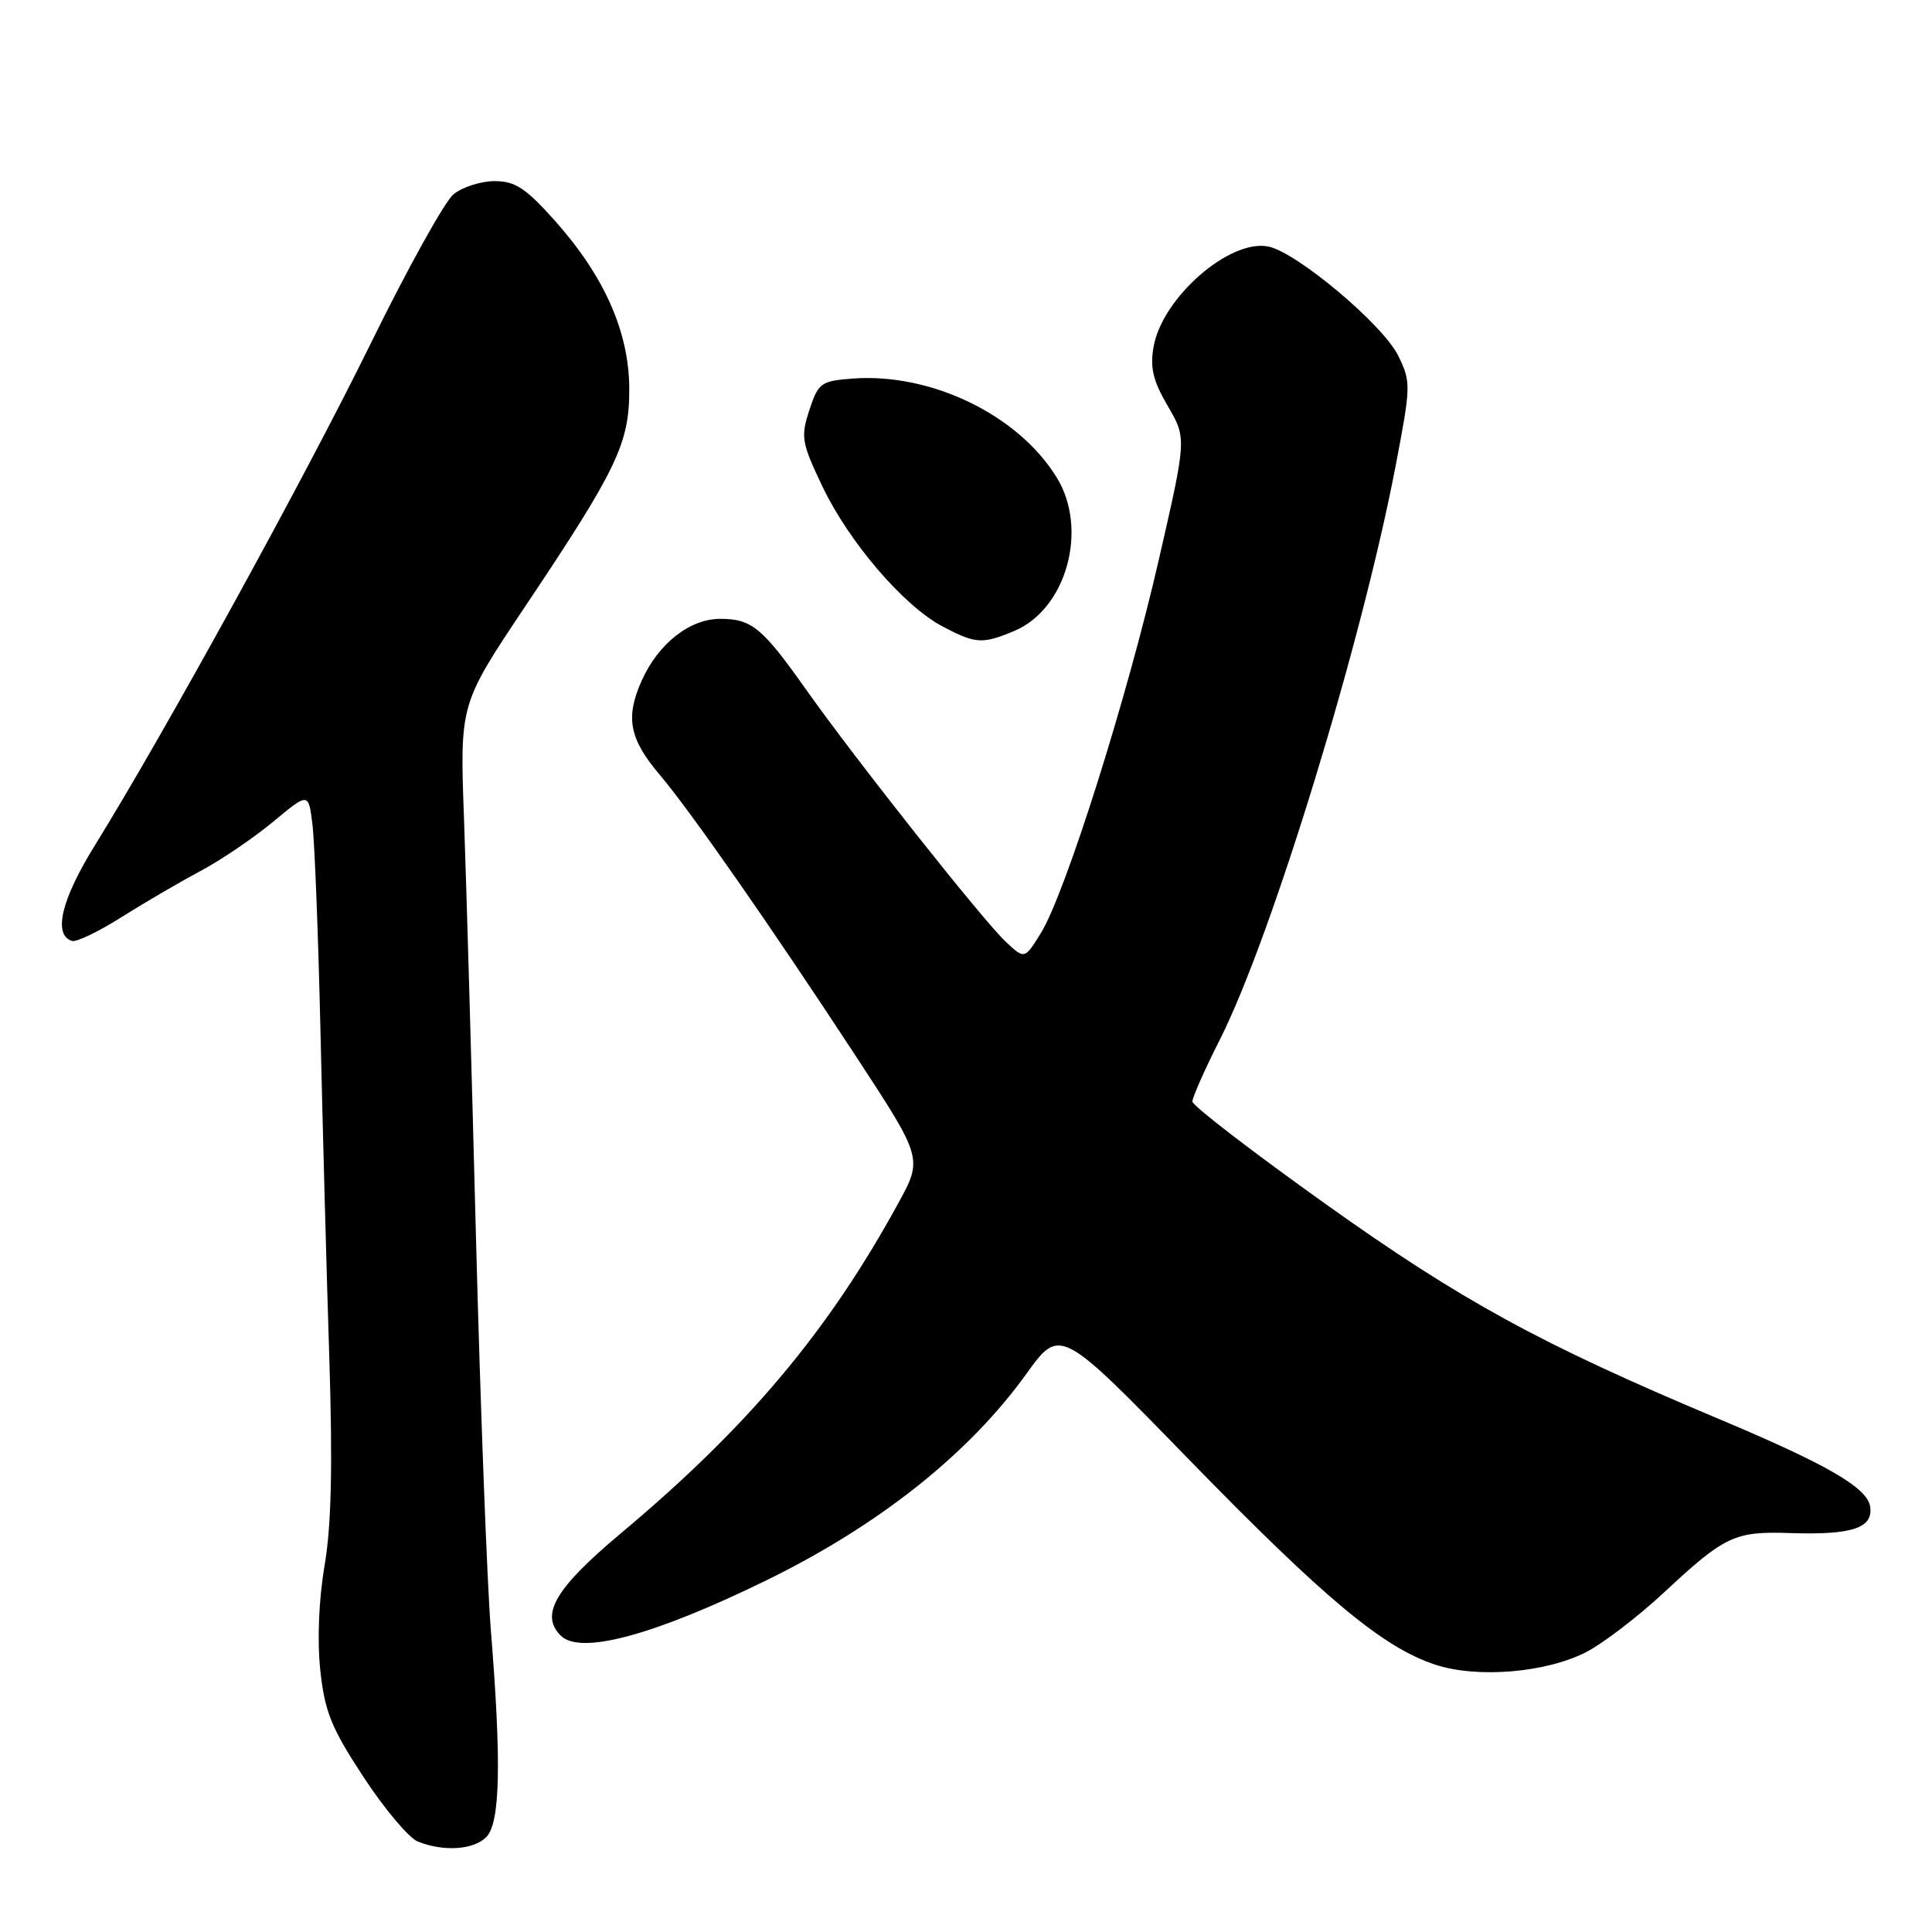 <?xml version="1.0" encoding="UTF-8" standalone="no"?>
<!DOCTYPE svg PUBLIC "-//W3C//DTD SVG 1.1//EN" "http://www.w3.org/Graphics/SVG/1.1/DTD/svg11.dtd" >
<svg xmlns="http://www.w3.org/2000/svg" xmlns:xlink="http://www.w3.org/1999/xlink" version="1.1" viewBox="0 0 256 256">
 <g >
 <path fill="currentColor"
d=" M 64.43 243.43 C 66.28 241.58 66.46 233.61 65.04 216.00 C 64.54 209.68 63.65 186.28 63.07 164.00 C 62.50 141.72 61.78 116.70 61.48 108.40 C 60.93 93.30 60.93 93.30 69.56 80.40 C 81.82 62.08 83.41 58.75 83.38 51.50 C 83.36 43.99 80.08 36.60 73.53 29.25 C 69.66 24.92 68.27 24.00 65.53 24.00 C 63.71 24.00 61.26 24.79 60.09 25.75 C 58.92 26.71 53.99 35.60 49.13 45.50 C 40.47 63.15 21.77 97.17 12.58 112.00 C 8.13 119.18 7.00 123.86 9.53 124.68 C 10.09 124.87 13.02 123.47 16.03 121.57 C 19.04 119.67 23.75 116.92 26.50 115.45 C 29.25 113.99 33.61 111.03 36.19 108.89 C 40.88 104.99 40.88 104.99 41.40 109.24 C 41.69 111.58 42.17 123.85 42.46 136.50 C 42.75 149.15 43.27 168.62 43.63 179.77 C 44.09 194.23 43.91 202.17 43.01 207.43 C 42.24 211.95 42.02 217.34 42.44 221.31 C 43.03 226.82 43.90 228.96 48.17 235.47 C 50.94 239.69 54.17 243.53 55.35 244.01 C 58.77 245.38 62.72 245.13 64.43 243.43 Z  M 210.12 218.94 C 212.37 217.79 217.02 214.24 220.46 211.04 C 228.59 203.47 229.82 202.89 237.25 203.14 C 245.40 203.41 248.21 202.48 247.81 199.66 C 247.45 197.13 242.15 194.06 227.50 187.91 C 204.11 178.08 193.63 172.35 175.75 159.61 C 165.99 152.65 158.00 146.51 158.00 145.96 C 158.00 145.40 159.64 141.70 161.65 137.73 C 168.53 124.09 180.47 85.11 184.95 61.61 C 186.96 51.12 186.97 50.60 185.27 47.13 C 183.24 43.00 171.79 33.39 168.03 32.66 C 162.91 31.66 154.02 39.44 152.86 45.92 C 152.36 48.71 152.78 50.45 154.73 53.79 C 157.24 58.08 157.24 58.08 153.52 74.29 C 149.32 92.58 141.16 118.39 137.92 123.64 C 135.76 127.12 135.76 127.12 133.29 124.81 C 130.26 121.98 113.26 100.51 106.73 91.26 C 101.01 83.17 99.59 82.00 95.44 82.00 C 91.39 82.00 87.22 85.28 85.02 90.21 C 82.84 95.08 83.38 97.91 87.44 102.69 C 91.54 107.54 102.12 122.72 113.44 140.00 C 122.28 153.50 122.28 153.50 118.99 159.50 C 109.70 176.47 99.09 189.08 82.26 203.18 C 73.57 210.46 71.52 213.95 74.30 216.73 C 76.88 219.31 86.56 216.72 101.45 209.45 C 116.39 202.16 128.34 192.68 135.98 182.07 C 140.46 175.84 140.46 175.84 157.48 193.33 C 175.54 211.88 183.28 218.33 190.22 220.59 C 195.77 222.40 204.80 221.65 210.12 218.94 Z  M 134.38 83.61 C 141.29 80.73 144.24 70.19 140.05 63.32 C 134.99 55.01 123.42 49.39 113.00 50.16 C 108.77 50.48 108.43 50.73 107.24 54.35 C 106.08 57.91 106.21 58.66 108.99 64.49 C 112.51 71.85 119.75 80.29 124.88 83.00 C 129.28 85.32 130.15 85.38 134.38 83.61 Z "/>
</g>
</svg>